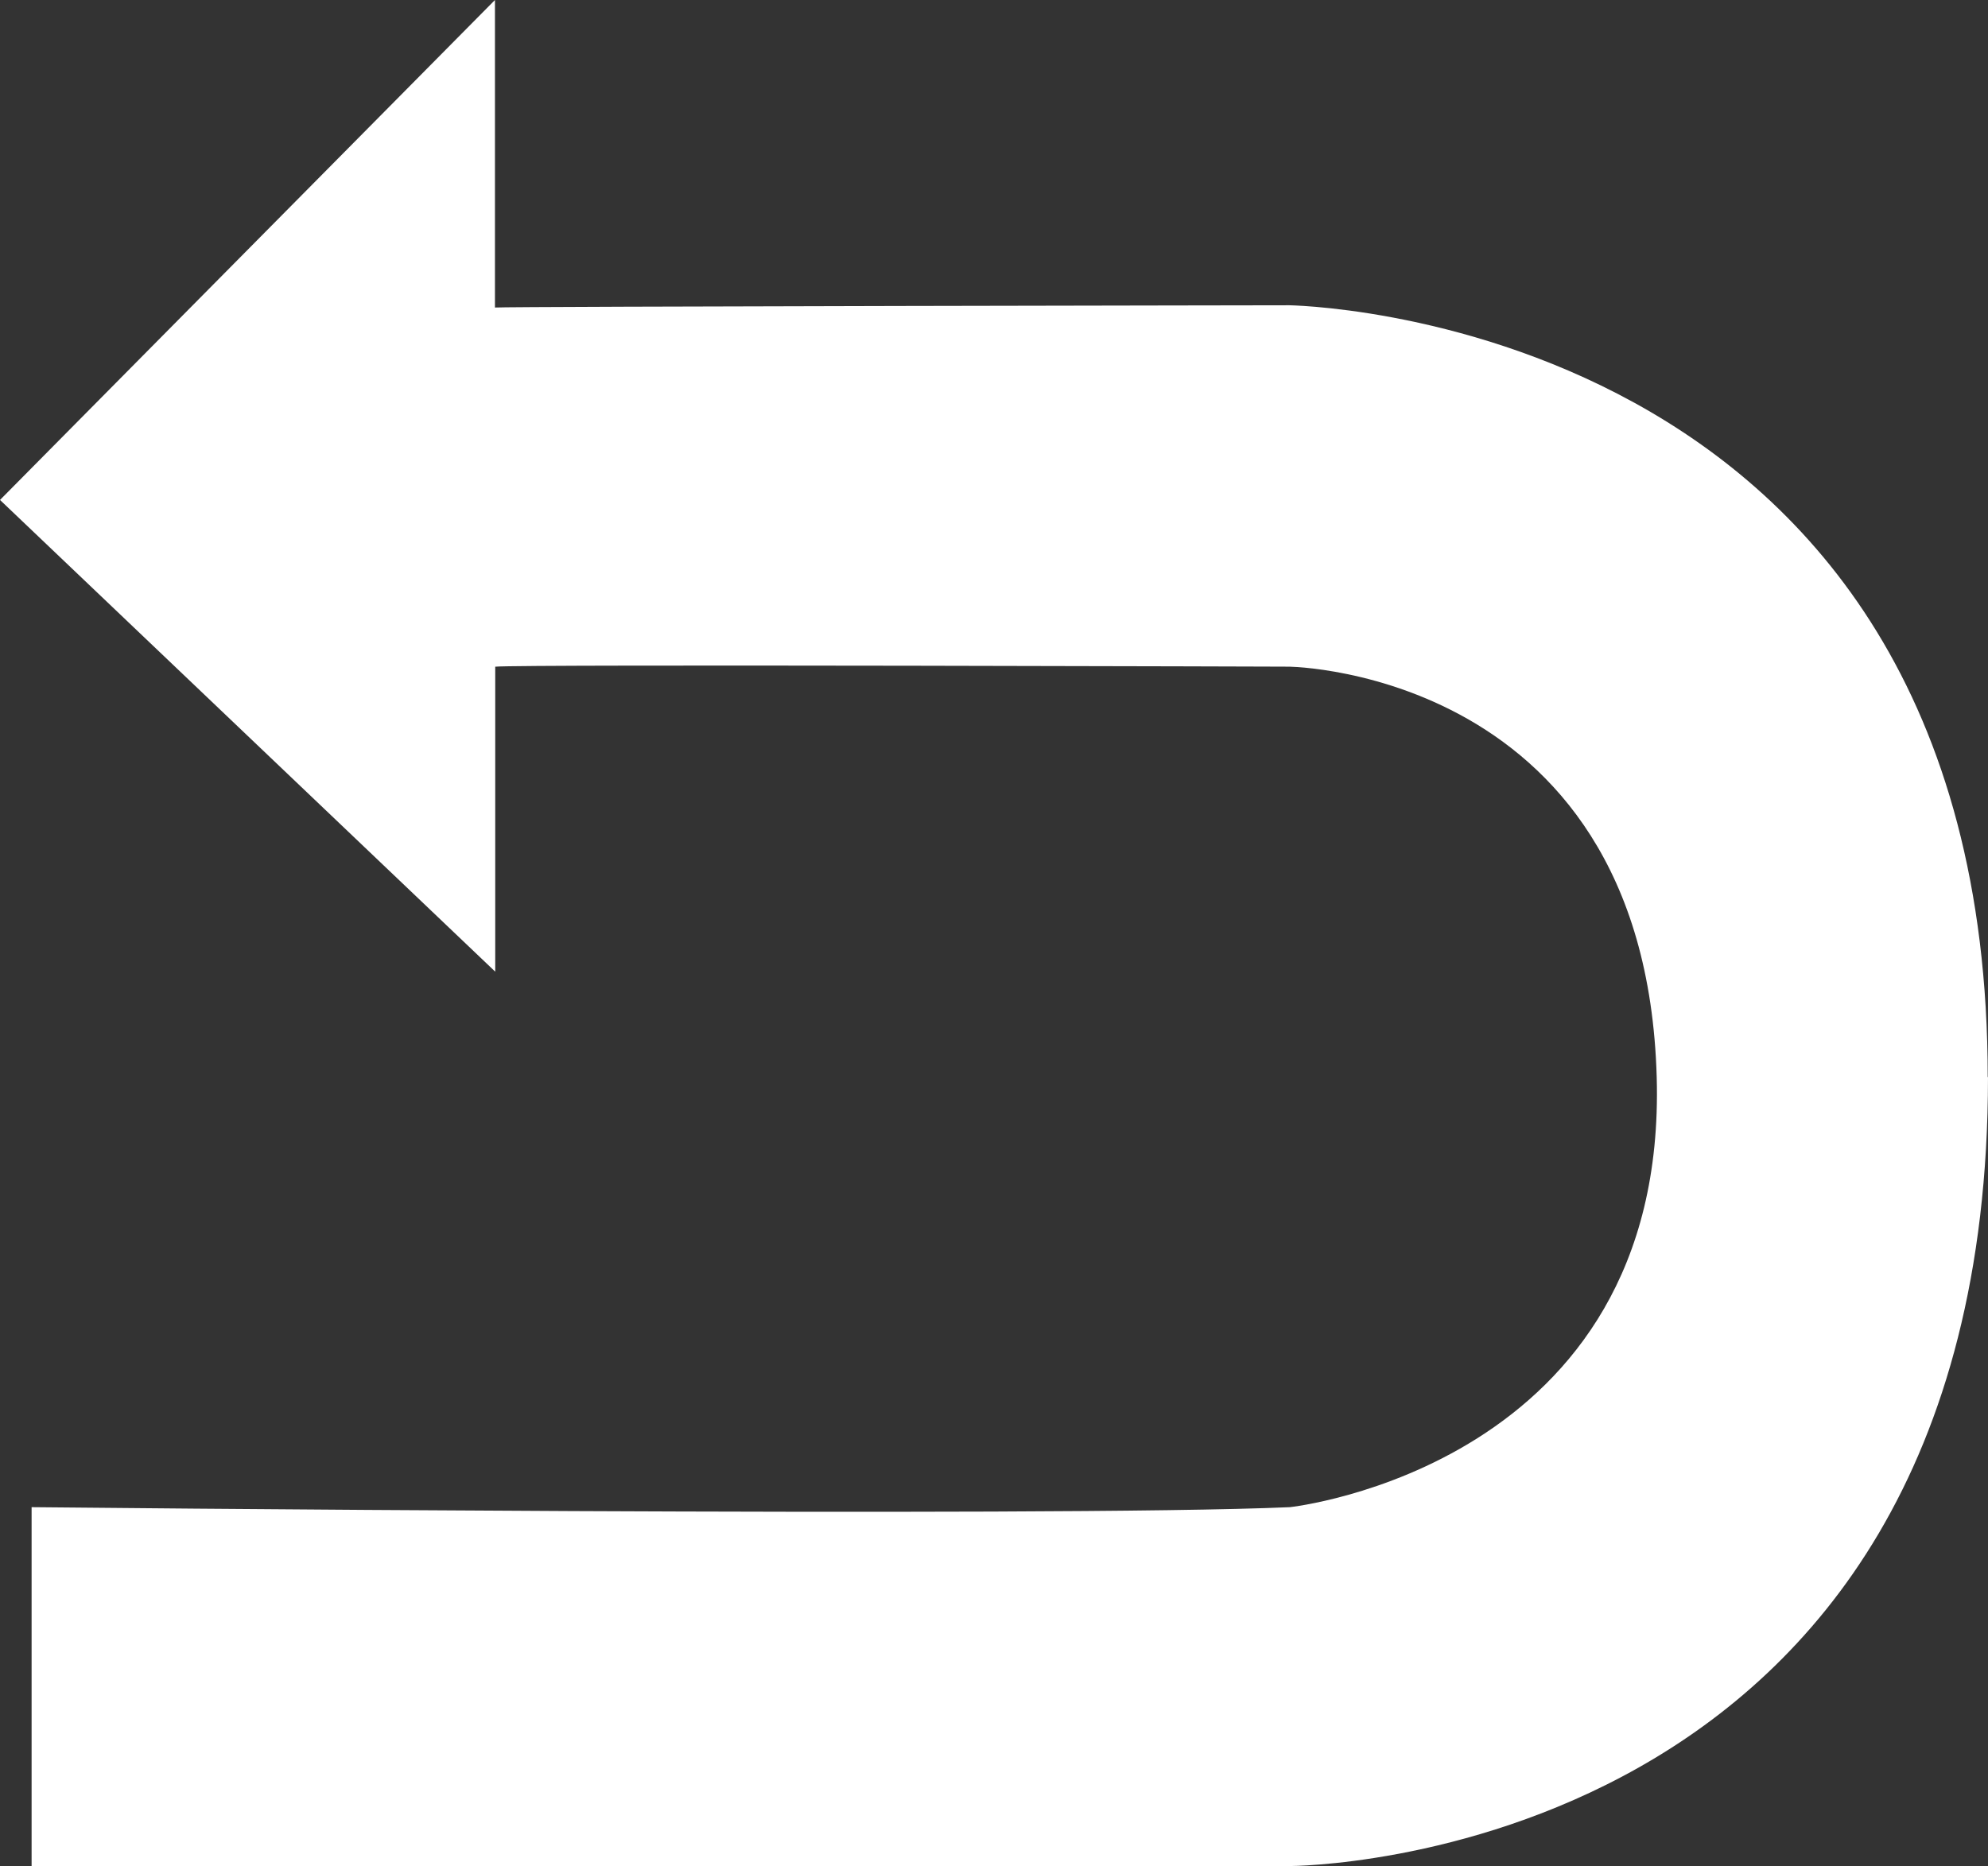 <?xml version="1.0" encoding="UTF-8"?><svg id="Layer_1" xmlns="http://www.w3.org/2000/svg" viewBox="0 0 70.45 66.14"><rect x="0" y="0" width="70.45" height="66.14" fill="#333333" stroke="none"/><defs><style>.cls-1{fill:#fff;}</style></defs><path class="cls-1" d="m70.44,38.18c0-27.28-25.17-27.36-24.74-27.36s-27.72.04-28.16.08V0L0,17.72l17.55,16.72v-10.81c.89-.09,29.05,0,28.16,0s12.58-.34,13,14.55c.39,13.8-13,15.24-13,15.24-8.44.37-44.59,0-44.59,0v12.72h44.59s24.73,0,24.74-27.96h-.01Z"/></svg>